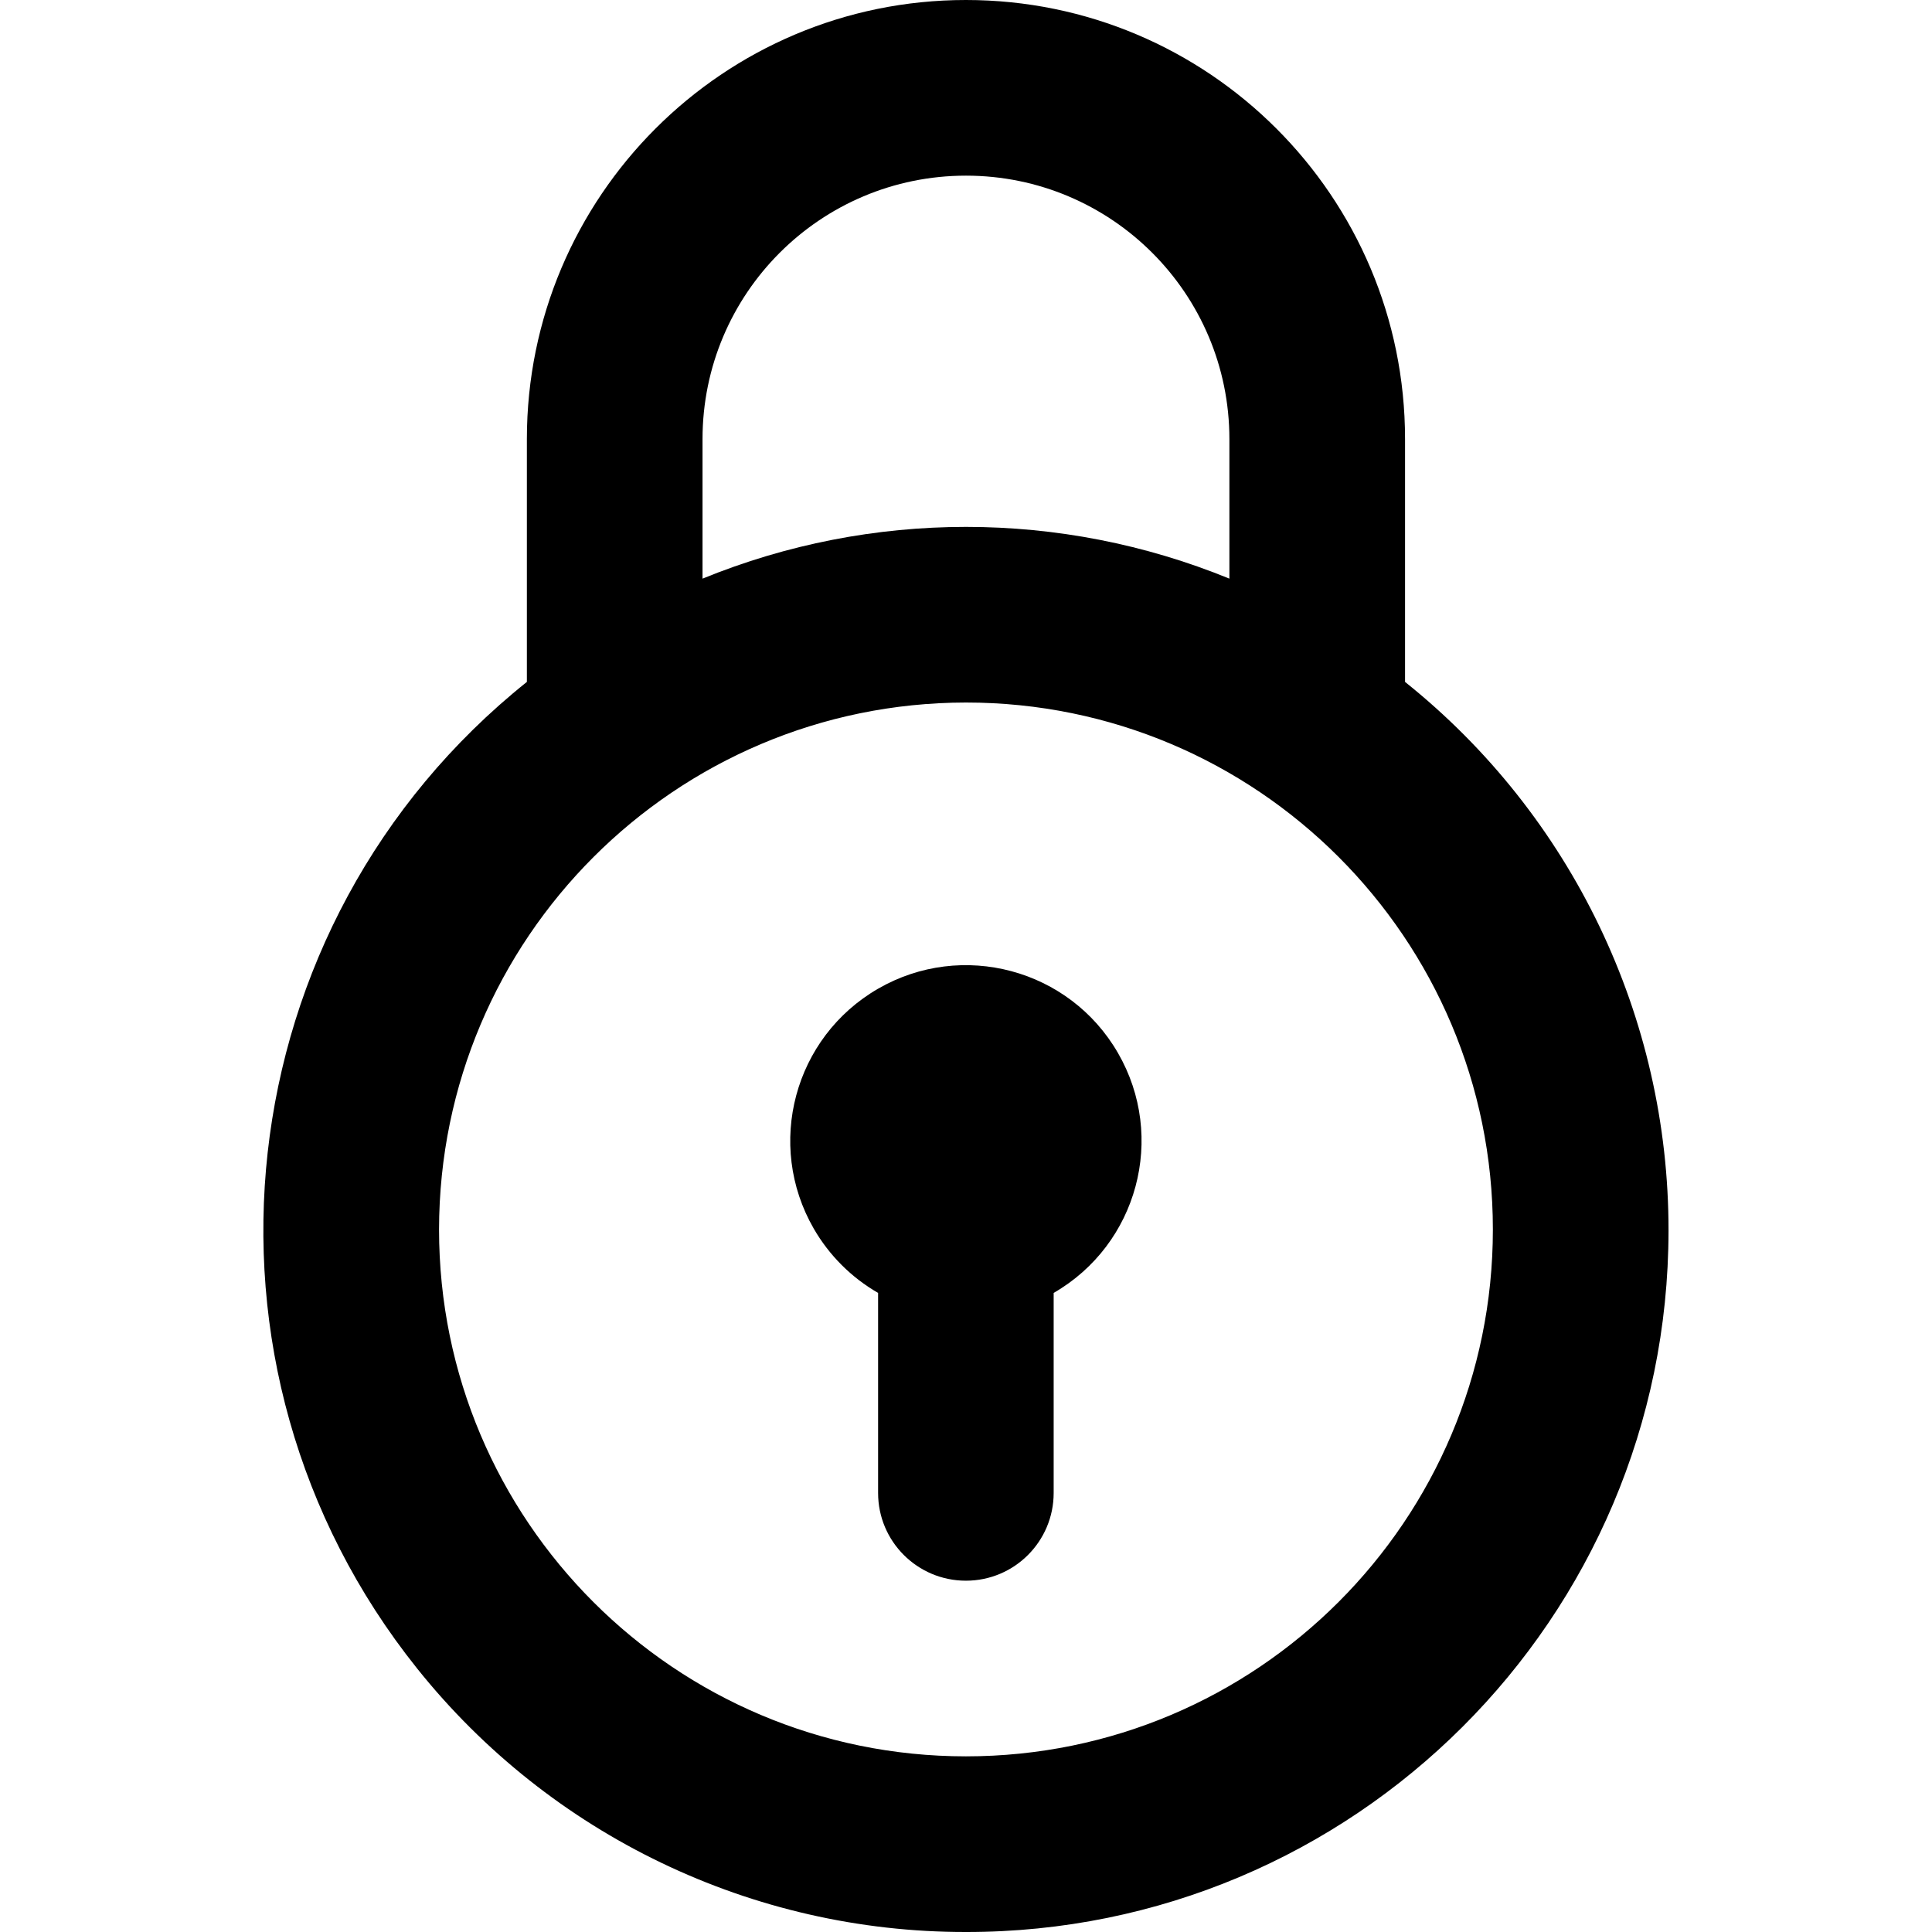 <svg width="24" height="24" viewBox="0 0 24 24" fill="none" xmlns="http://www.w3.org/2000/svg">
<g clip-path="url(#clip0_704_14453)">
<path d="M11.999 24C16.815 24.005 20.723 20.104 20.727 15.289C20.73 12.636 19.525 10.127 17.454 8.471V5.455C17.454 2.442 15.012 0 11.999 0C8.987 0 6.545 2.442 6.545 5.455V8.471C2.784 11.479 2.174 16.966 5.182 20.727C6.838 22.798 9.347 24.003 11.999 24ZM8.727 5.455C8.727 3.647 10.192 2.182 12 2.182C13.807 2.182 15.272 3.647 15.272 5.455V7.188C13.175 6.331 10.825 6.331 8.727 7.188V5.455H8.727ZM11.999 8.727C15.614 8.727 18.545 11.658 18.545 15.273C18.545 18.888 15.614 21.818 11.999 21.818C8.385 21.818 5.454 18.888 5.454 15.273C5.458 11.659 8.386 8.731 11.999 8.727Z" fill="black"/>
<path d="M10.908 16.061V18.546C10.908 19.148 11.396 19.636 11.999 19.636C12.601 19.636 13.089 19.148 13.089 18.546V16.061C14.133 15.459 14.491 14.125 13.888 13.081C13.286 12.037 11.951 11.68 10.908 12.282C9.864 12.885 9.507 14.219 10.109 15.263C10.301 15.595 10.576 15.87 10.908 16.061Z" fill="black"/>
</g>
<defs>
<clipPath id="clip0_704_14453">
<rect width="24" height="24" fill="white"/>
</clipPath>
</defs>
</svg>
